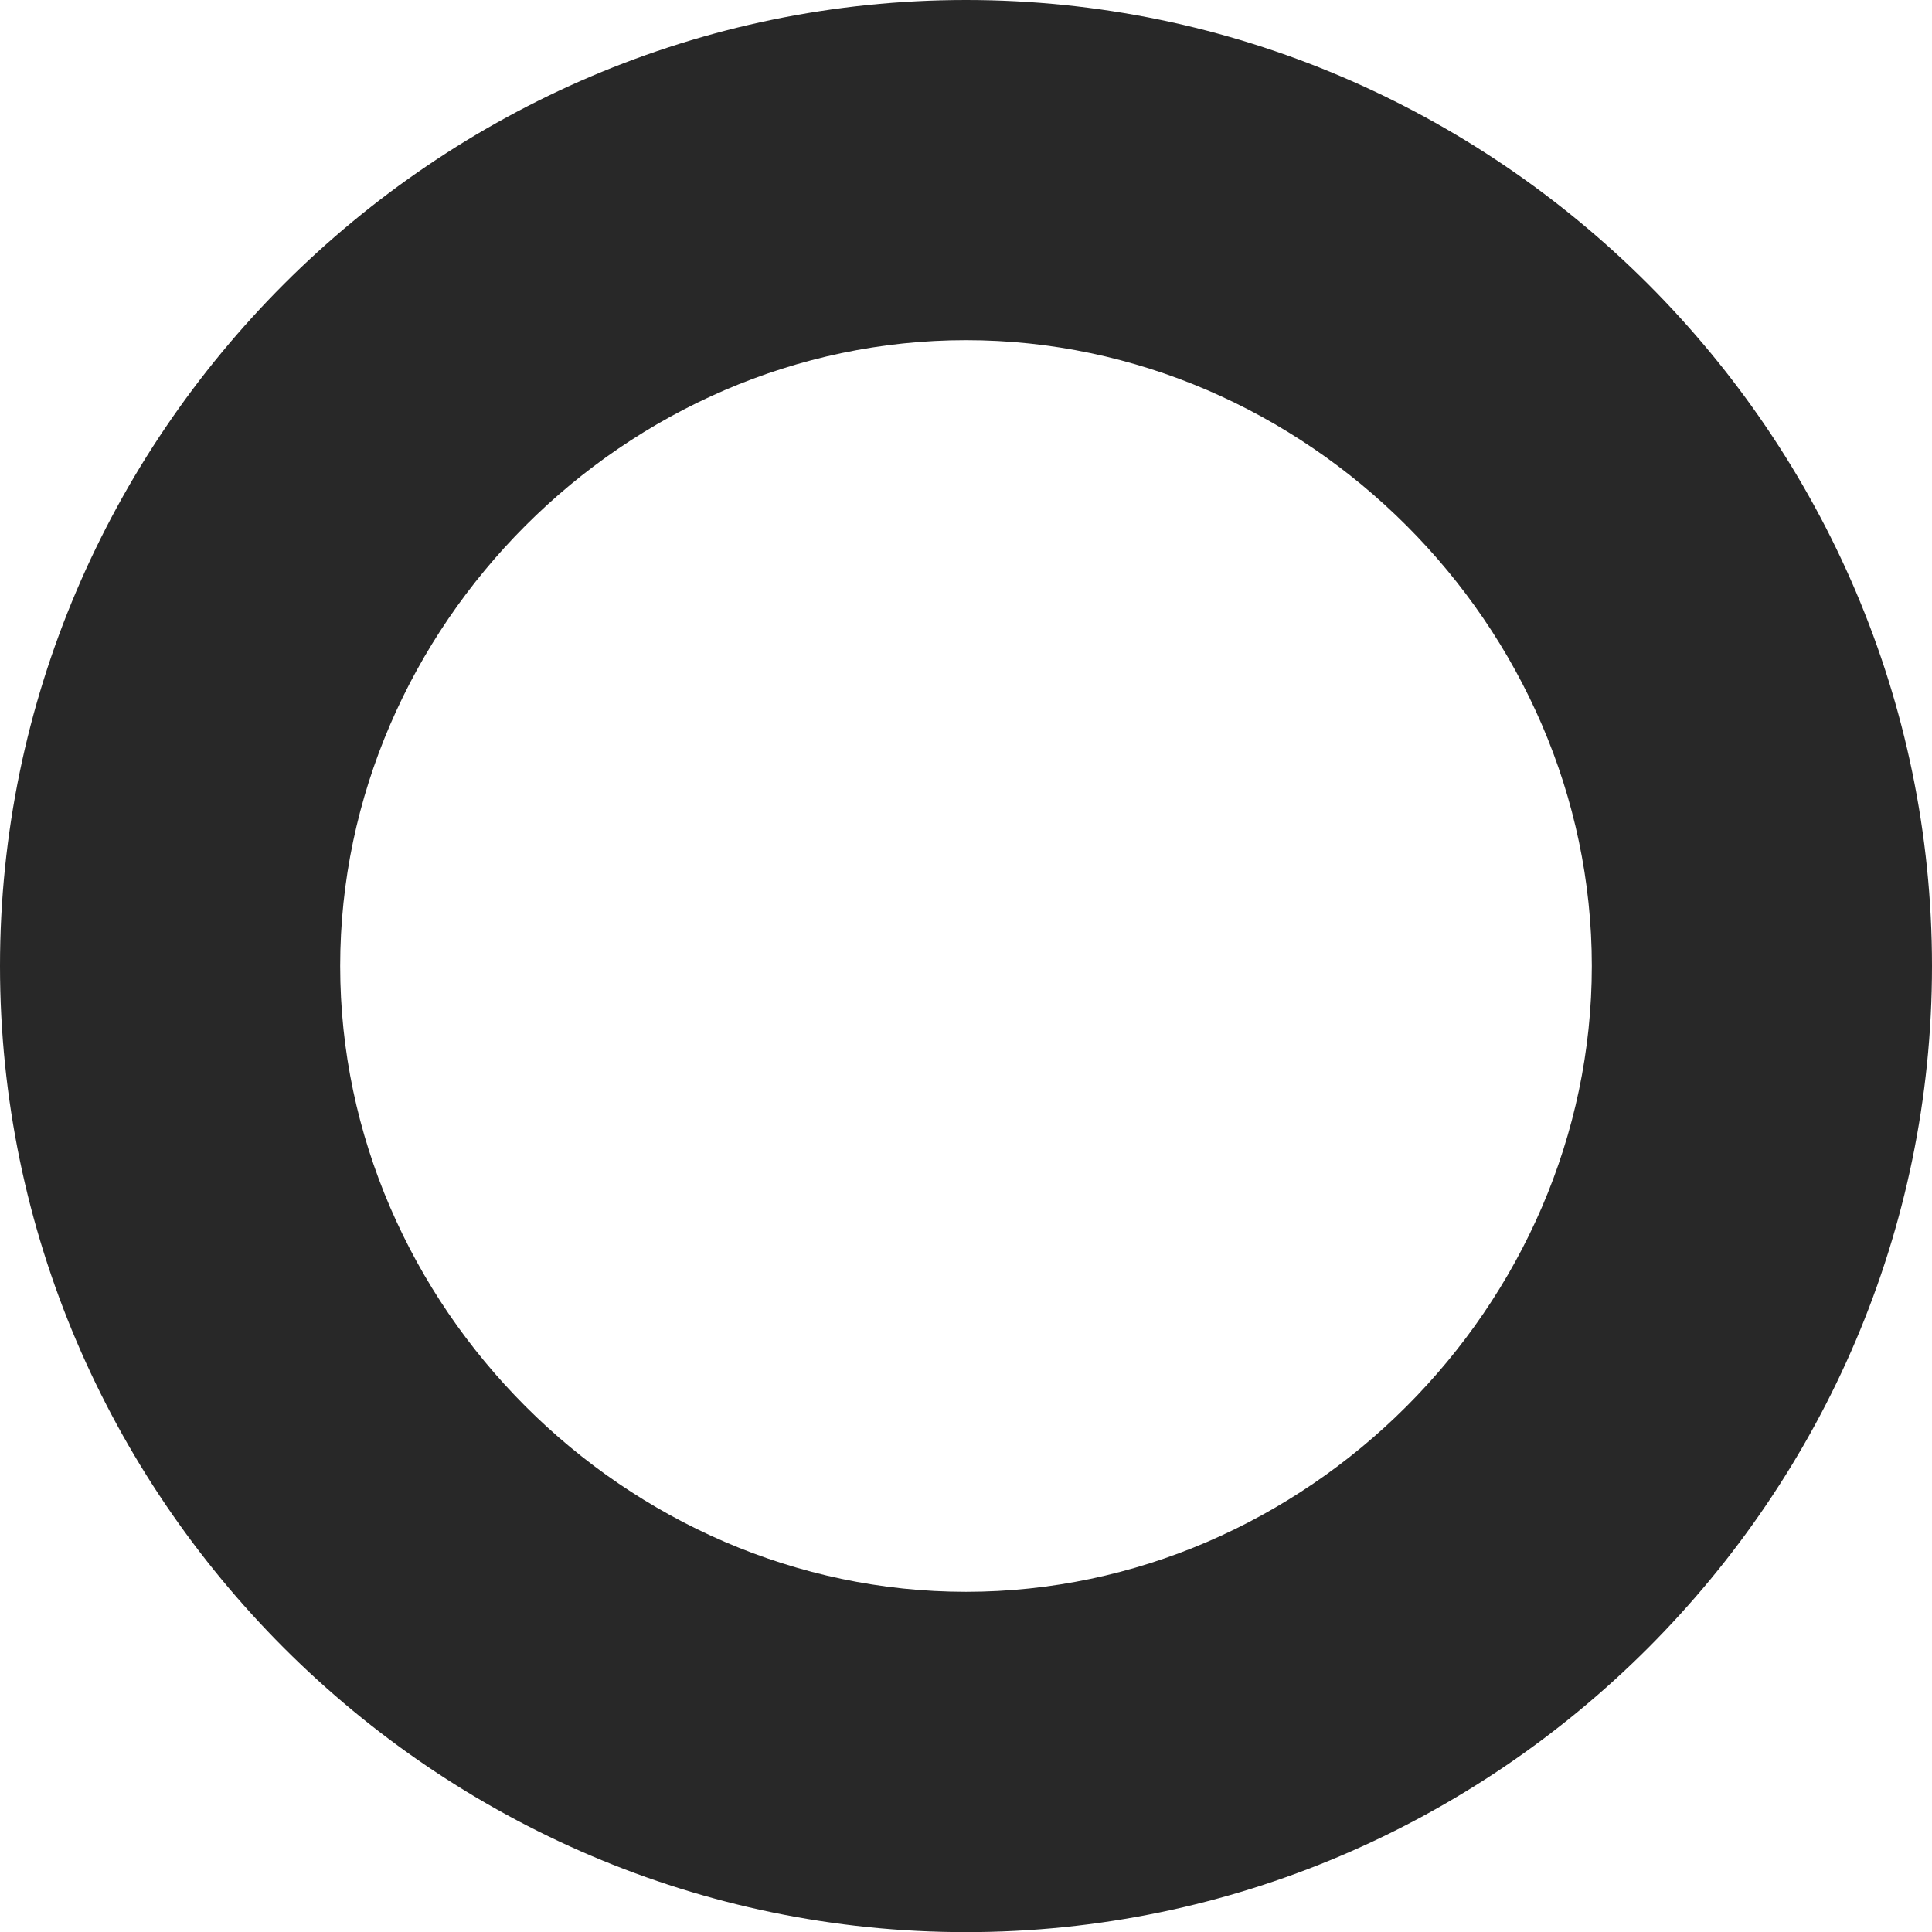 <?xml version="1.0" encoding="UTF-8"?>
<!DOCTYPE svg PUBLIC "-//W3C//DTD SVG 1.1//EN" "http://www.w3.org/Graphics/SVG/1.1/DTD/svg11.dtd">
<!-- Creator: CorelDRAW 2021 (64-Bit) -->
<svg xmlns="http://www.w3.org/2000/svg" xml:space="preserve" width="100%" height="100%" version="1.1" style="shape-rendering:geometricPrecision; text-rendering:geometricPrecision; image-rendering:optimizeQuality; fill-rule:evenodd; clip-rule:evenodd"
viewBox="0 0 918.86 918.92"
 xmlns:xlink="http://www.w3.org/1999/xlink"
 xmlns:xodm="http://www.corel.com/coreldraw/odm/2003">
 <defs>
  <style type="text/css">
   <![CDATA[
    .fil0 {fill:#282828}
   ]]>
  </style>
 </defs>
 <g id="Capa_x0020_1">
  <path class="fil0" d="M918.86 459.42c0,252.35 -207.04,459.5 -459.42,459.5 -252.4,0 -459.44,-207.15 -459.44,-459.5 0,-252.34 207.04,-459.42 459.44,-459.42 252.38,0 459.42,207.08 459.42,459.42l0 0zm-459.42 -297.63c161.78,0 297.63,135.9 297.63,297.63 0,161.74 -135.85,297.64 -297.63,297.64 -161.8,0 -297.65,-135.9 -297.65,-297.64 0,-161.73 135.85,-297.63 297.65,-297.63l0 0z"/>
 </g>
</svg>
